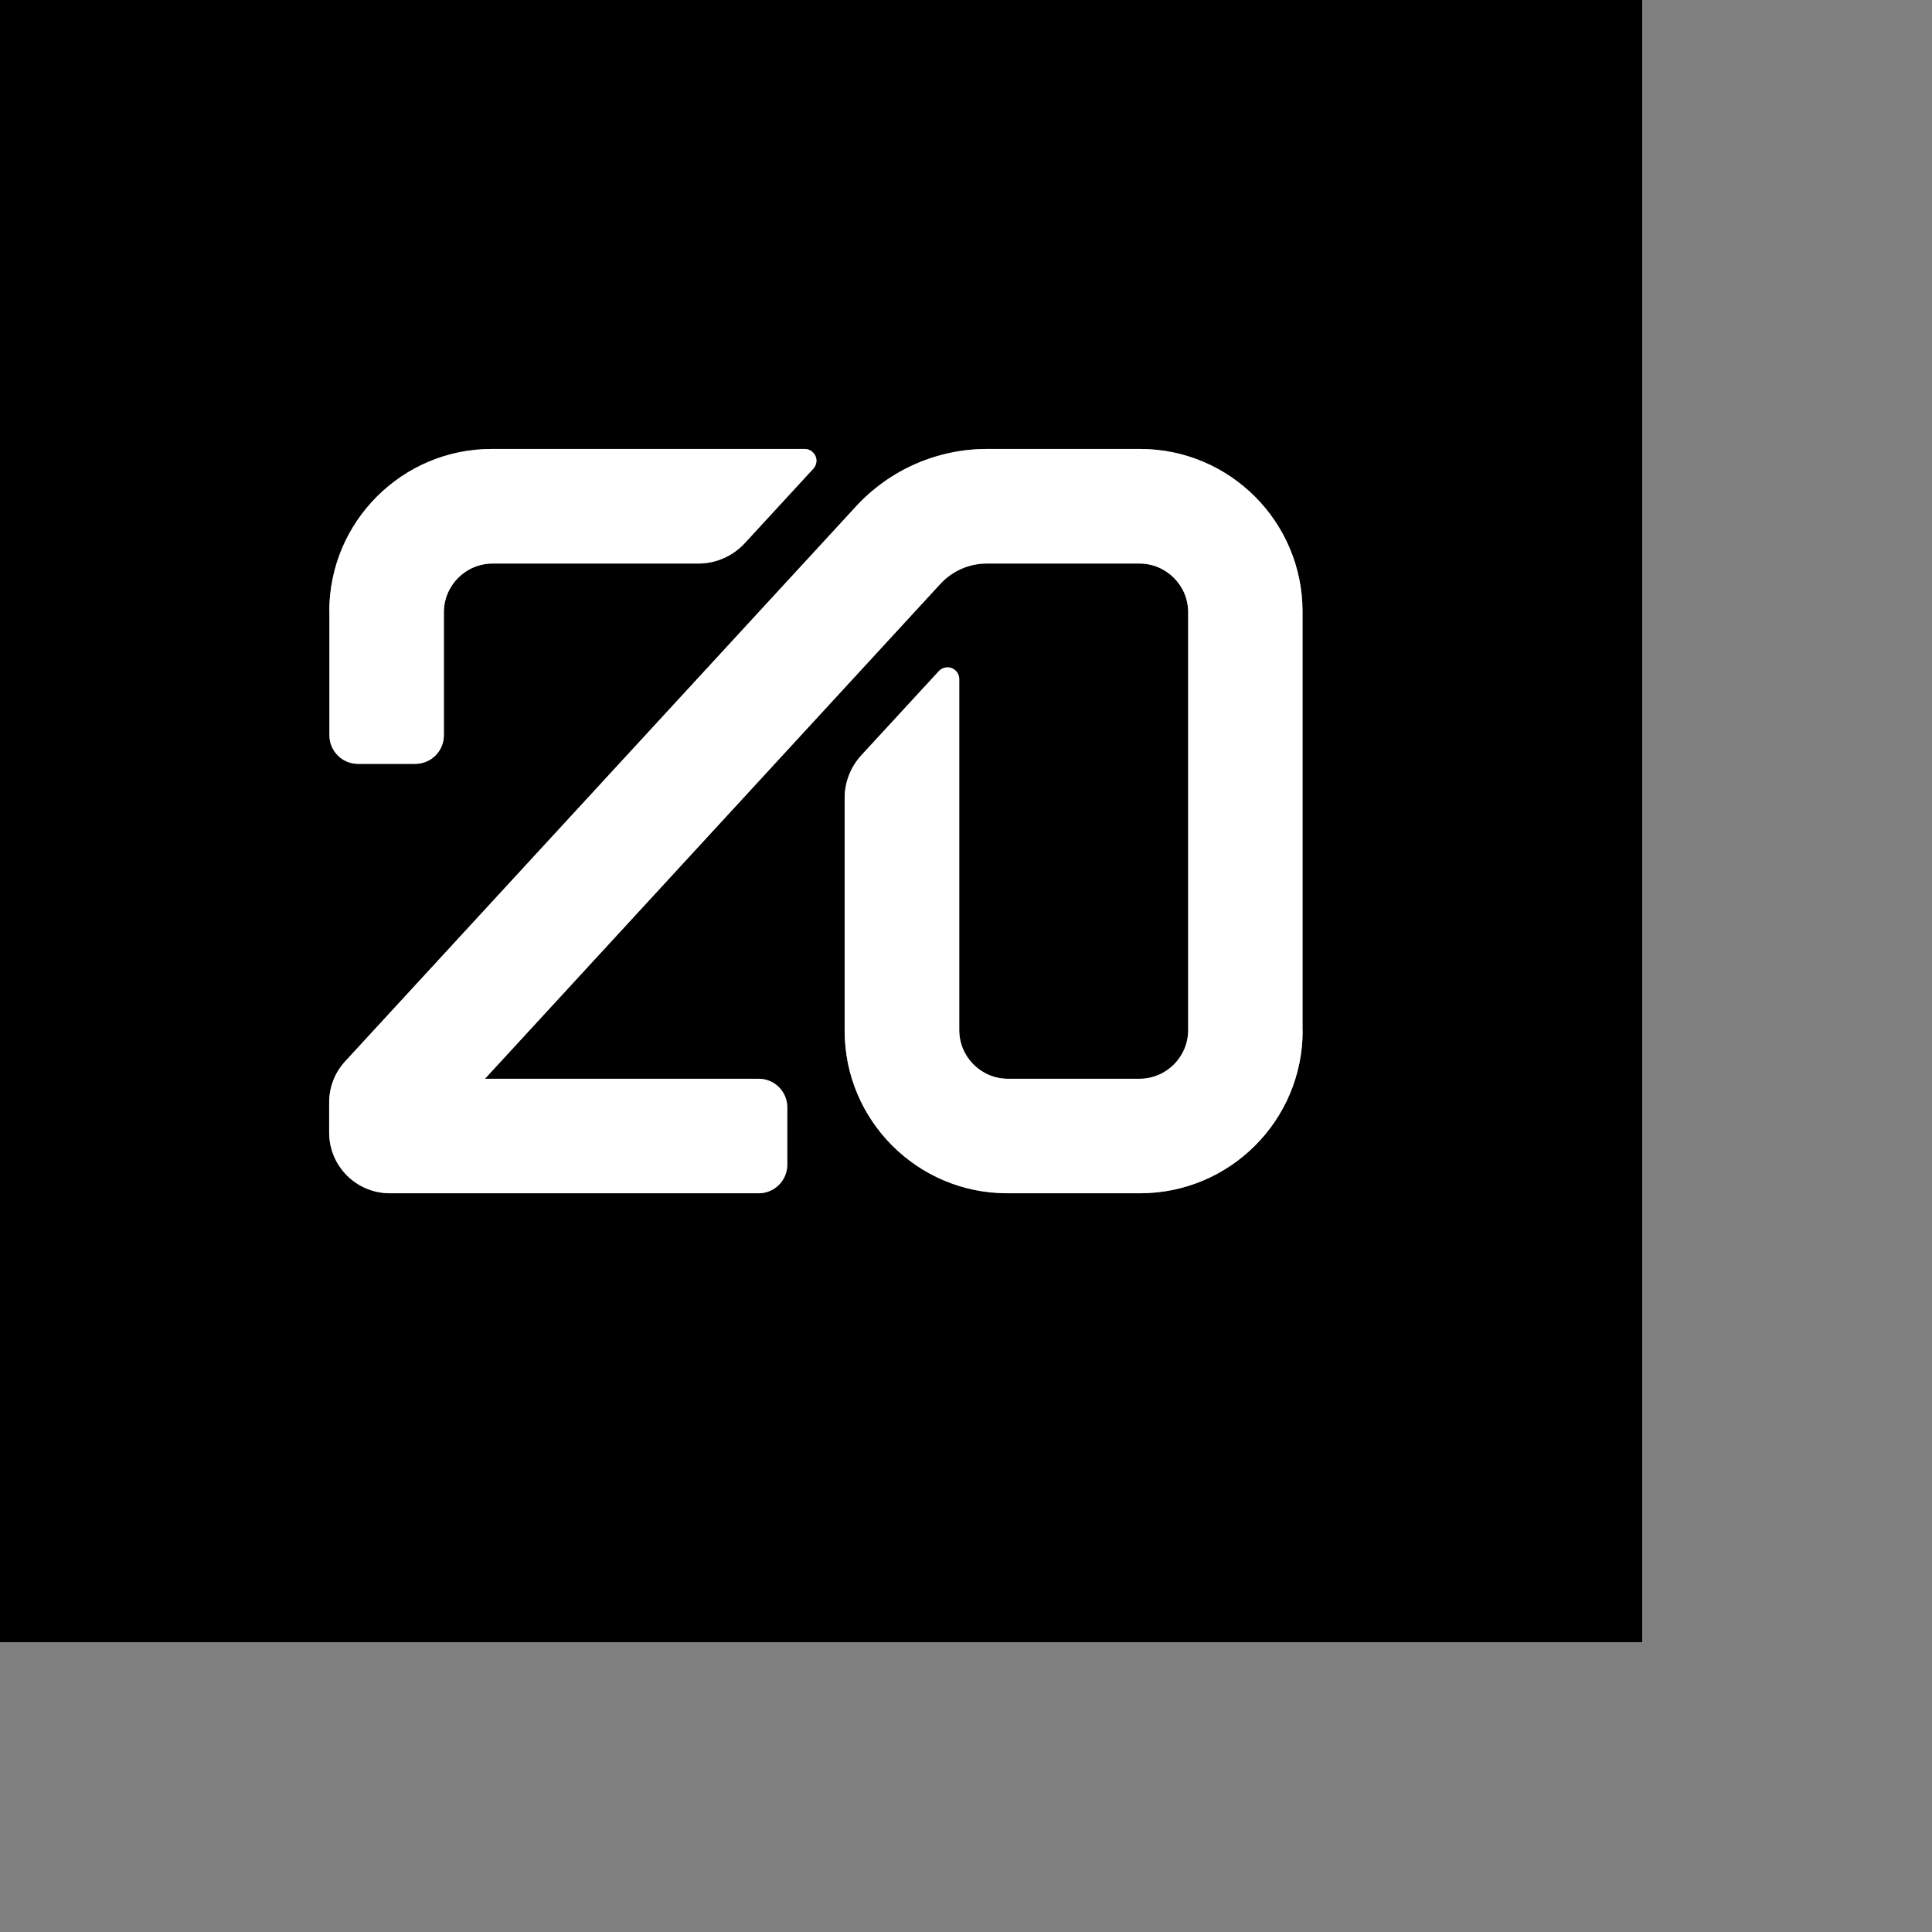 <?xml version="1.0" encoding="utf-8"?>
<svg preserveAspectRatio="xMidYMid" xmlns="http://www.w3.org/2000/svg" fill="none" viewBox="0 0 160 160">
<rect x="0" y="0" width="160" height="160" fill="#808080" stroke="none"/>
<g clip-path="url(#a)">
<path d="m136 2.2888e-5h-136l1.4448e-4 136h136v-136zm-108.73 50.64c0-7.43 6.03-13.46 13.46-13.46h25.91c0.38 0 0.73 0.23 0.89 0.58s0.09 0.76-0.17 1.05l-5.68 6.17c-0.99 1.07-2.38 1.69-3.84 1.69h-17.04c-2.23 0-4.04 1.81-4.04 4.04v10.18c0 1.31-1.06 2.37-2.37 2.37h-4.74c-1.31 0-2.37-1.06-2.37-2.37v-10.25h-0.01zm80.61 34.72c0 7.43-6.03 13.46-13.46 13.46h-11.01c-7.43 0-13.46-6.03-13.46-13.46v-19.27c0-1.31 0.49-2.57 1.38-3.54l6.42-6.97c0.27-0.29 0.69-0.39 1.07-0.25 0.37 0.15 0.62 0.5 0.62 0.9v29.07c0 2.23 1.81 4.04 4.04 4.04h10.88c2.23 0 4.04-1.81 4.04-4.04v-34.59c0-2.23-1.81-4.04-4.04-4.04h-12.65c-1.45 0-2.83 0.61-3.82 1.67l-37.73 41h22.67c1.31 0 2.37 1.06 2.37 2.37v4.74c0 1.31-1.06 2.37-2.37 2.37h-30.55c-2.77 0-5.02-2.25-5.02-5.02v-2.51c0-1.26 0.47-2.47 1.33-3.4l42.3-45.95c2.8-3.04 6.73-4.76 10.86-4.76h12.66c7.43 0 13.46 6.03 13.46 13.46v34.72h0.01z" fill="#000"/>
<path d="m27.27 50.64c0-7.43 6.03-13.46 13.46-13.46h25.91c0.38 0 0.73 0.23 0.89 0.58s0.09 0.76-0.17 1.05l-5.68 6.17c-0.99 1.07-2.38 1.69-3.84 1.69h-17.04c-2.23 0-4.04 1.81-4.04 4.04v10.18c0 1.31-1.06 2.37-2.37 2.37h-4.74c-1.31 0-2.37-1.06-2.37-2.37v-10.25h-0.01z" fill="#fff"/>
<path d="m107.88 85.36c0 7.43-6.03 13.46-13.46 13.46h-11.01c-7.43 0-13.46-6.03-13.46-13.46v-19.27c0-1.31 0.49-2.57 1.38-3.54l6.42-6.97c0.27-0.29 0.69-0.39 1.07-0.25 0.37 0.15 0.62 0.5 0.62 0.9v29.07c0 2.23 1.81 4.04 4.04 4.04h10.88c2.23 0 4.04-1.81 4.04-4.04v-34.59c0-2.23-1.81-4.04-4.04-4.04h-12.65c-1.45 0-2.83 0.61-3.82 1.67l-37.73 41h22.67c1.31 0 2.37 1.06 2.37 2.37v4.74c0 1.31-1.06 2.37-2.37 2.37h-30.55c-2.77 0-5.02-2.25-5.02-5.02v-2.51c0-1.26 0.47-2.47 1.33-3.4l42.3-45.95c2.8-3.04 6.73-4.76 10.86-4.76h12.66c7.43 0 13.46 6.03 13.46 13.46v34.72h0.01z" fill="#fff"/>
</g>
<defs>
<clipPath id="a">
<rect width="160" height="160" fill="#fff"/>
</clipPath>
</defs>
</svg>
